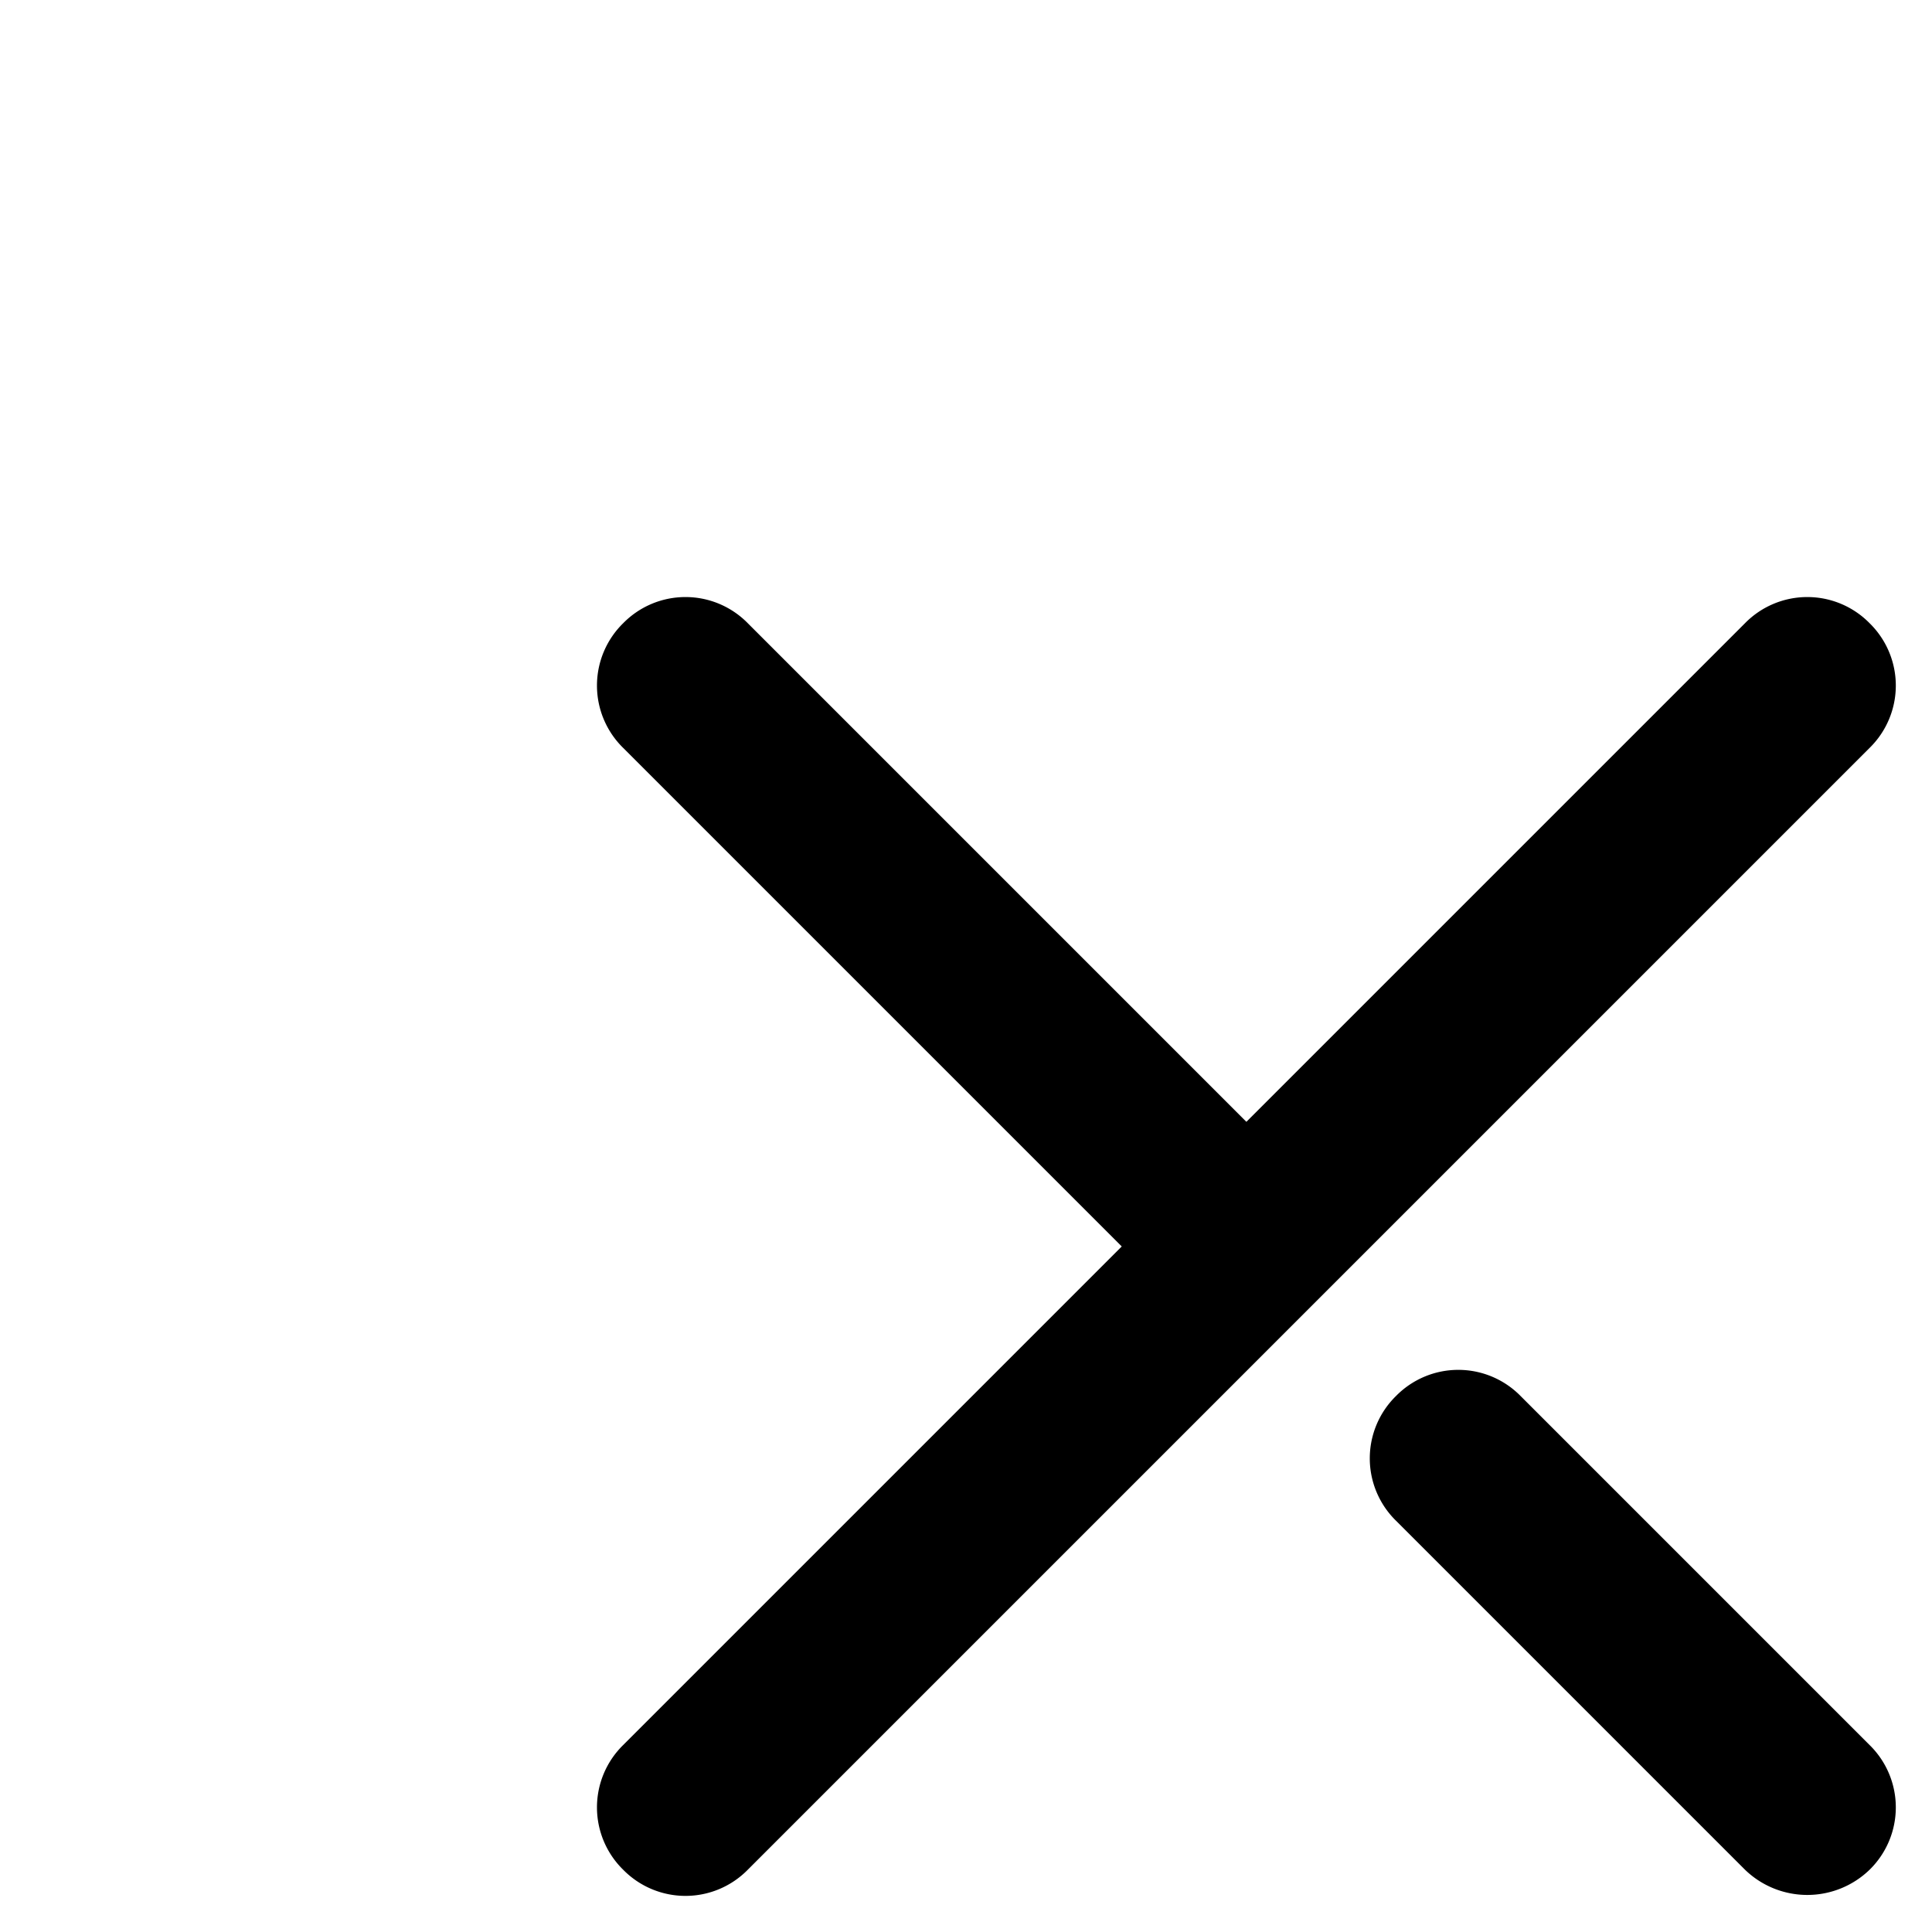 <svg xmlns="http://www.w3.org/2000/svg" viewBox="0 0 17.536 17.536">
  <g id="Plus" transform="translate(-805.387 112.314)">
    <g id="Group_73" data-name="Group 73" transform="translate(816.7 -112.314) rotate(45)">
      <path id="Path_88" data-name="Path 88" class="cls-1" d="M815.9-108.2v6.4h-6.4a.792.792,0,0,0-.8.8h0a.792.792,0,0,0,.8.8h6.4v6.4a.792.792,0,0,0,.8.8h0a.792.792,0,0,0,.8-.8v-14.4a.792.792,0,0,0-.8-.8h0A.792.792,0,0,0,815.9-108.2Z" transform="translate(-808.7 109)"/>
      <path id="Path_89" data-name="Path 89" class="cls-1" d="M844.98-84.9H840.5a.792.792,0,0,1-.8-.8h0a.792.792,0,0,1,.8-.8h4.48a.792.792,0,0,1,.8.8h0A.813.813,0,0,1,844.98-84.9Z" transform="translate(-829.78 93.7)"/>
    </g>
  </g>
</svg>
